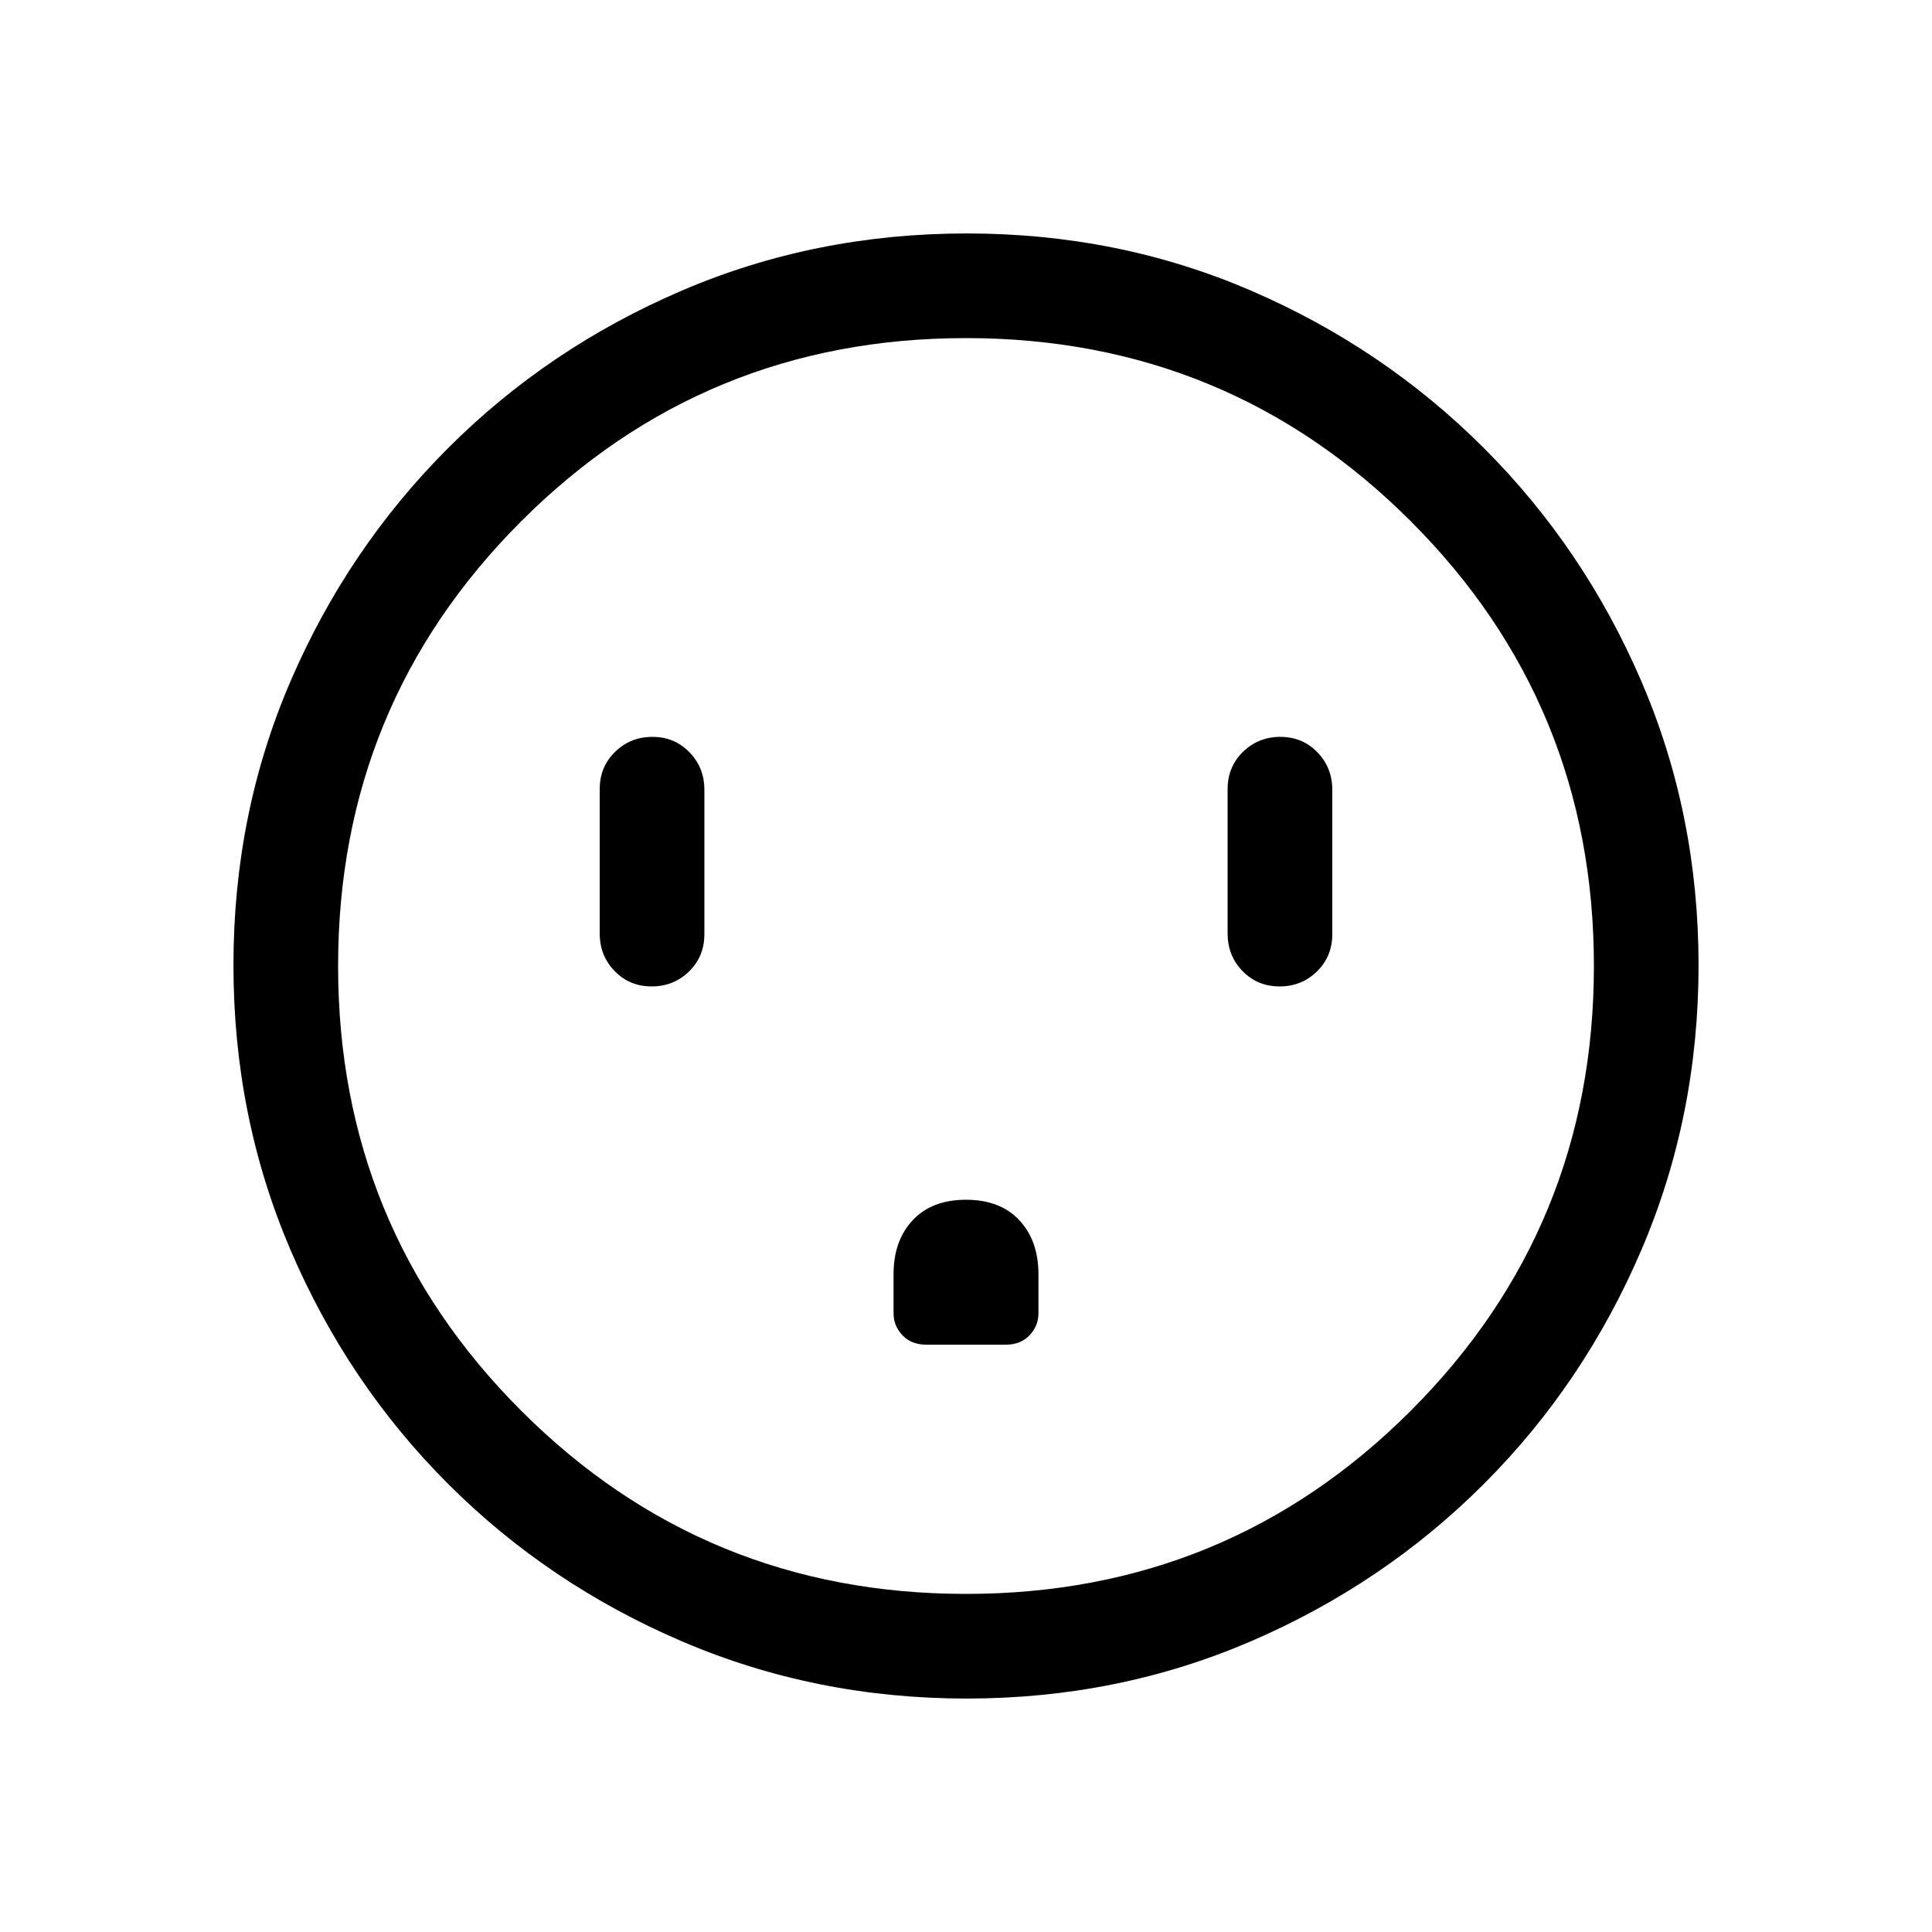 <svg viewBox="0 -960 960 960"><path d="M323.8-469.85q10.97 0 18.58-7.45 7.62-7.45 7.62-18.46v-71.82q0-11.02-7.42-18.64-7.42-7.63-18.38-7.63-10.97 0-18.58 7.45-7.62 7.45-7.62 18.47v71.82q0 11.01 7.42 18.64 7.42 7.62 18.38 7.62Zm156.2 106q-17 0-26.5 10.18-9.5 10.17-9.5 26.82v19.43q0 6.23 4.42 10.9 4.43 4.67 11.66 4.67h39.84q7.23 0 11.66-4.67 4.42-4.67 4.42-10.9v-19.43q0-16.65-9.5-26.82-9.5-10.18-26.5-10.18Zm155.8-106q10.97 0 18.58-7.45 7.62-7.45 7.62-18.46v-71.82q0-11.02-7.42-18.64-7.42-7.63-18.38-7.63-10.97 0-18.58 7.45-7.62 7.45-7.62 18.47v71.82q0 11.01 7.42 18.64 7.42 7.62 18.38 7.62ZM480.34-116q-75.11 0-141.48-28.42-66.37-28.42-116.18-78.21-49.81-49.79-78.25-116.09Q116-405.01 116-480.39q0-75.38 28.42-141.25t78.21-115.68q49.79-49.81 116.09-78.25Q405.01-844 480.39-844q75.38 0 141.25 28.42t115.68 78.21q49.81 49.79 78.25 115.85Q844-555.45 844-480.34q0 75.11-28.42 141.48-28.42 66.37-78.21 116.18-49.79 49.81-115.85 78.25Q555.45-116 480.34-116Zm-.34-52q130 0 221-91t91-221q0-130-91-221t-221-91q-130 0-221 91t-91 221q0 130 91 221t221 91Zm0-312Z"/></svg>